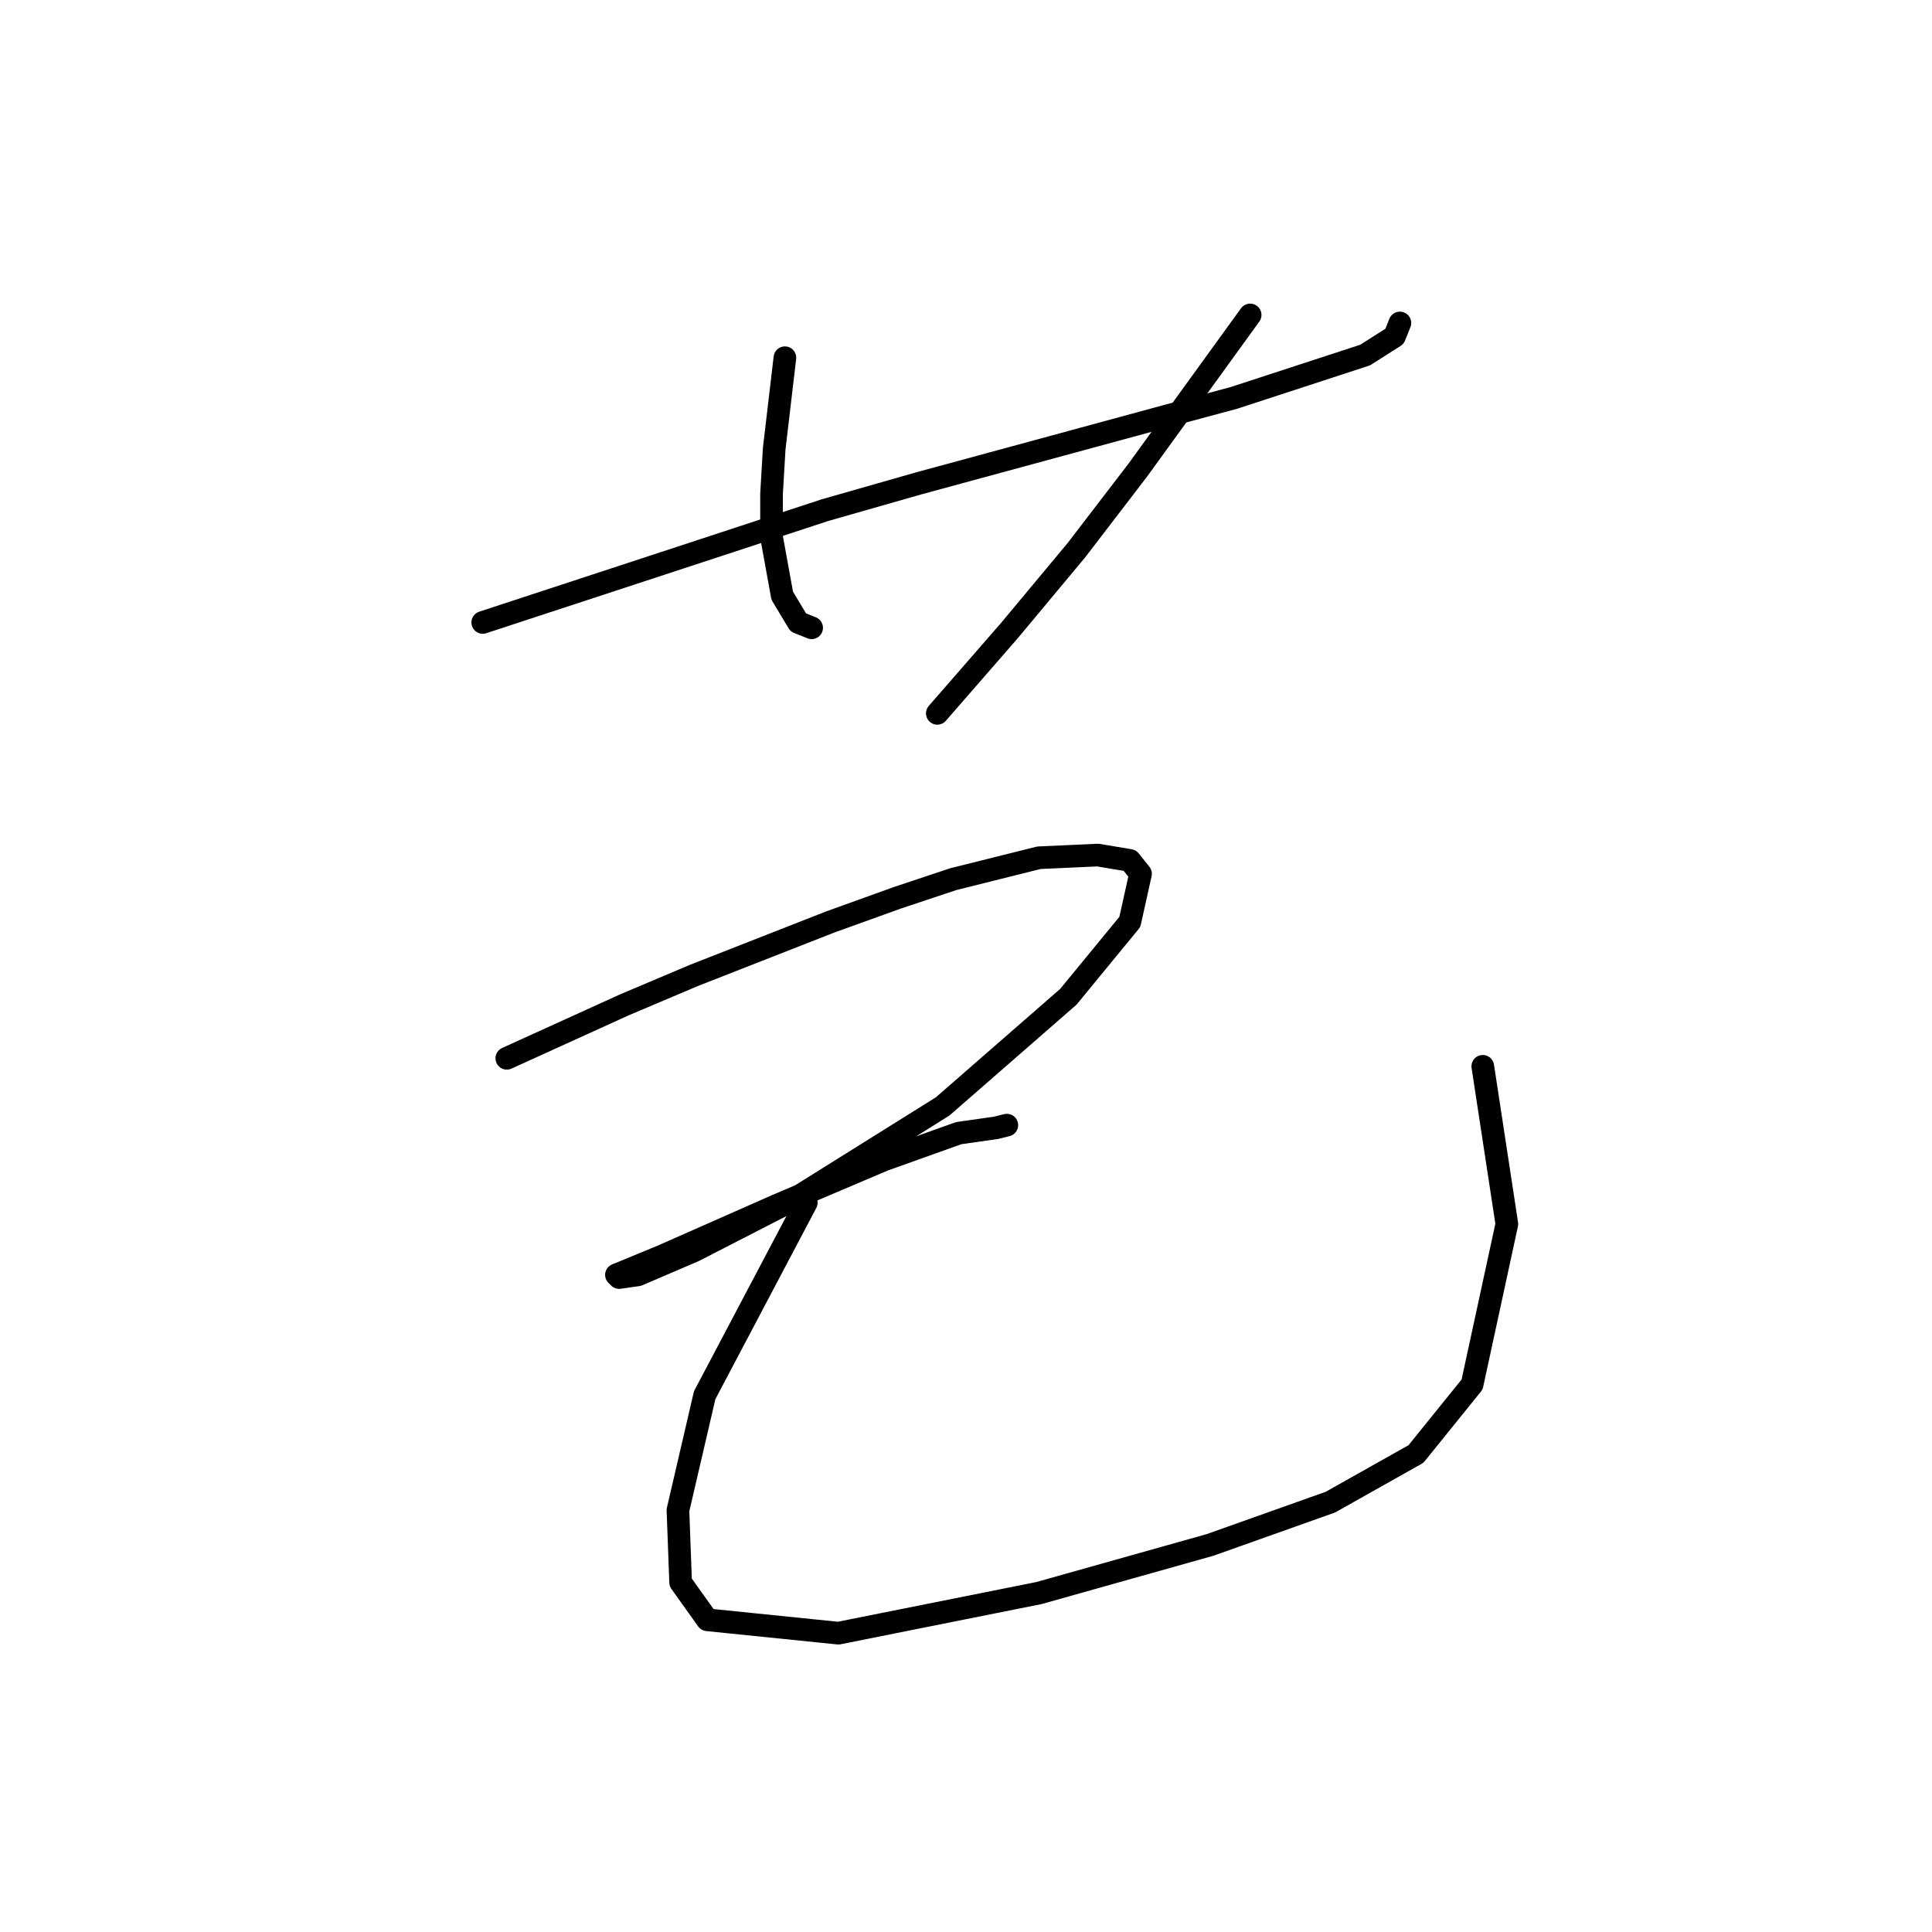 <?xml version="1.0" standalone="no"?>
    <svg width="256" height="256" xmlns="http://www.w3.org/2000/svg" version="1.1">
    <polyline stroke="black" stroke-width="3" stroke-linecap="round" fill="transparent" stroke-linejoin="round" points="63.967 82.477 86.643 75.037 109.318 67.596 121.719 64.053 154.315 55.195 163.527 52.715 180.888 47.046 184.785 44.566 185.494 42.795 185.494 42.795 " />
        <polyline stroke="black" stroke-width="3" stroke-linecap="round" fill="transparent" stroke-linejoin="round" points="104.003 47.401 103.295 53.424 102.586 59.447 102.232 65.47 102.232 71.139 103.649 78.934 105.775 82.477 107.547 83.186 107.547 83.186 " />
        <polyline stroke="black" stroke-width="3" stroke-linecap="round" fill="transparent" stroke-linejoin="round" points="165.652 41.732 158.212 52.007 150.772 62.282 142.623 72.911 133.765 83.54 124.199 94.523 124.199 94.523 " />
        <polyline stroke="black" stroke-width="3" stroke-linecap="round" fill="transparent" stroke-linejoin="round" points="67.156 140.229 74.95 136.686 82.745 133.143 91.957 129.245 110.027 122.159 118.884 118.97 126.325 116.49 137.662 113.656 145.457 113.301 149.709 114.01 151.126 115.782 149.709 122.159 141.56 132.08 124.907 146.606 105.066 159.007 91.957 165.739 84.517 168.927 82.037 169.282 81.682 168.927 87.705 166.447 102.941 159.715 117.113 153.692 127.033 150.149 131.994 149.441 133.411 149.086 133.411 149.086 " />
        <polyline stroke="black" stroke-width="3" stroke-linecap="round" fill="transparent" stroke-linejoin="round" points="106.838 159.361 100.106 172.116 93.374 184.871 89.831 200.106 90.186 209.672 93.729 214.633 111.09 216.404 137.662 211.09 160.338 204.712 176.282 199.043 187.619 192.666 195.06 183.454 199.666 162.196 196.477 141.292 196.477 141.292 " />
        </svg>